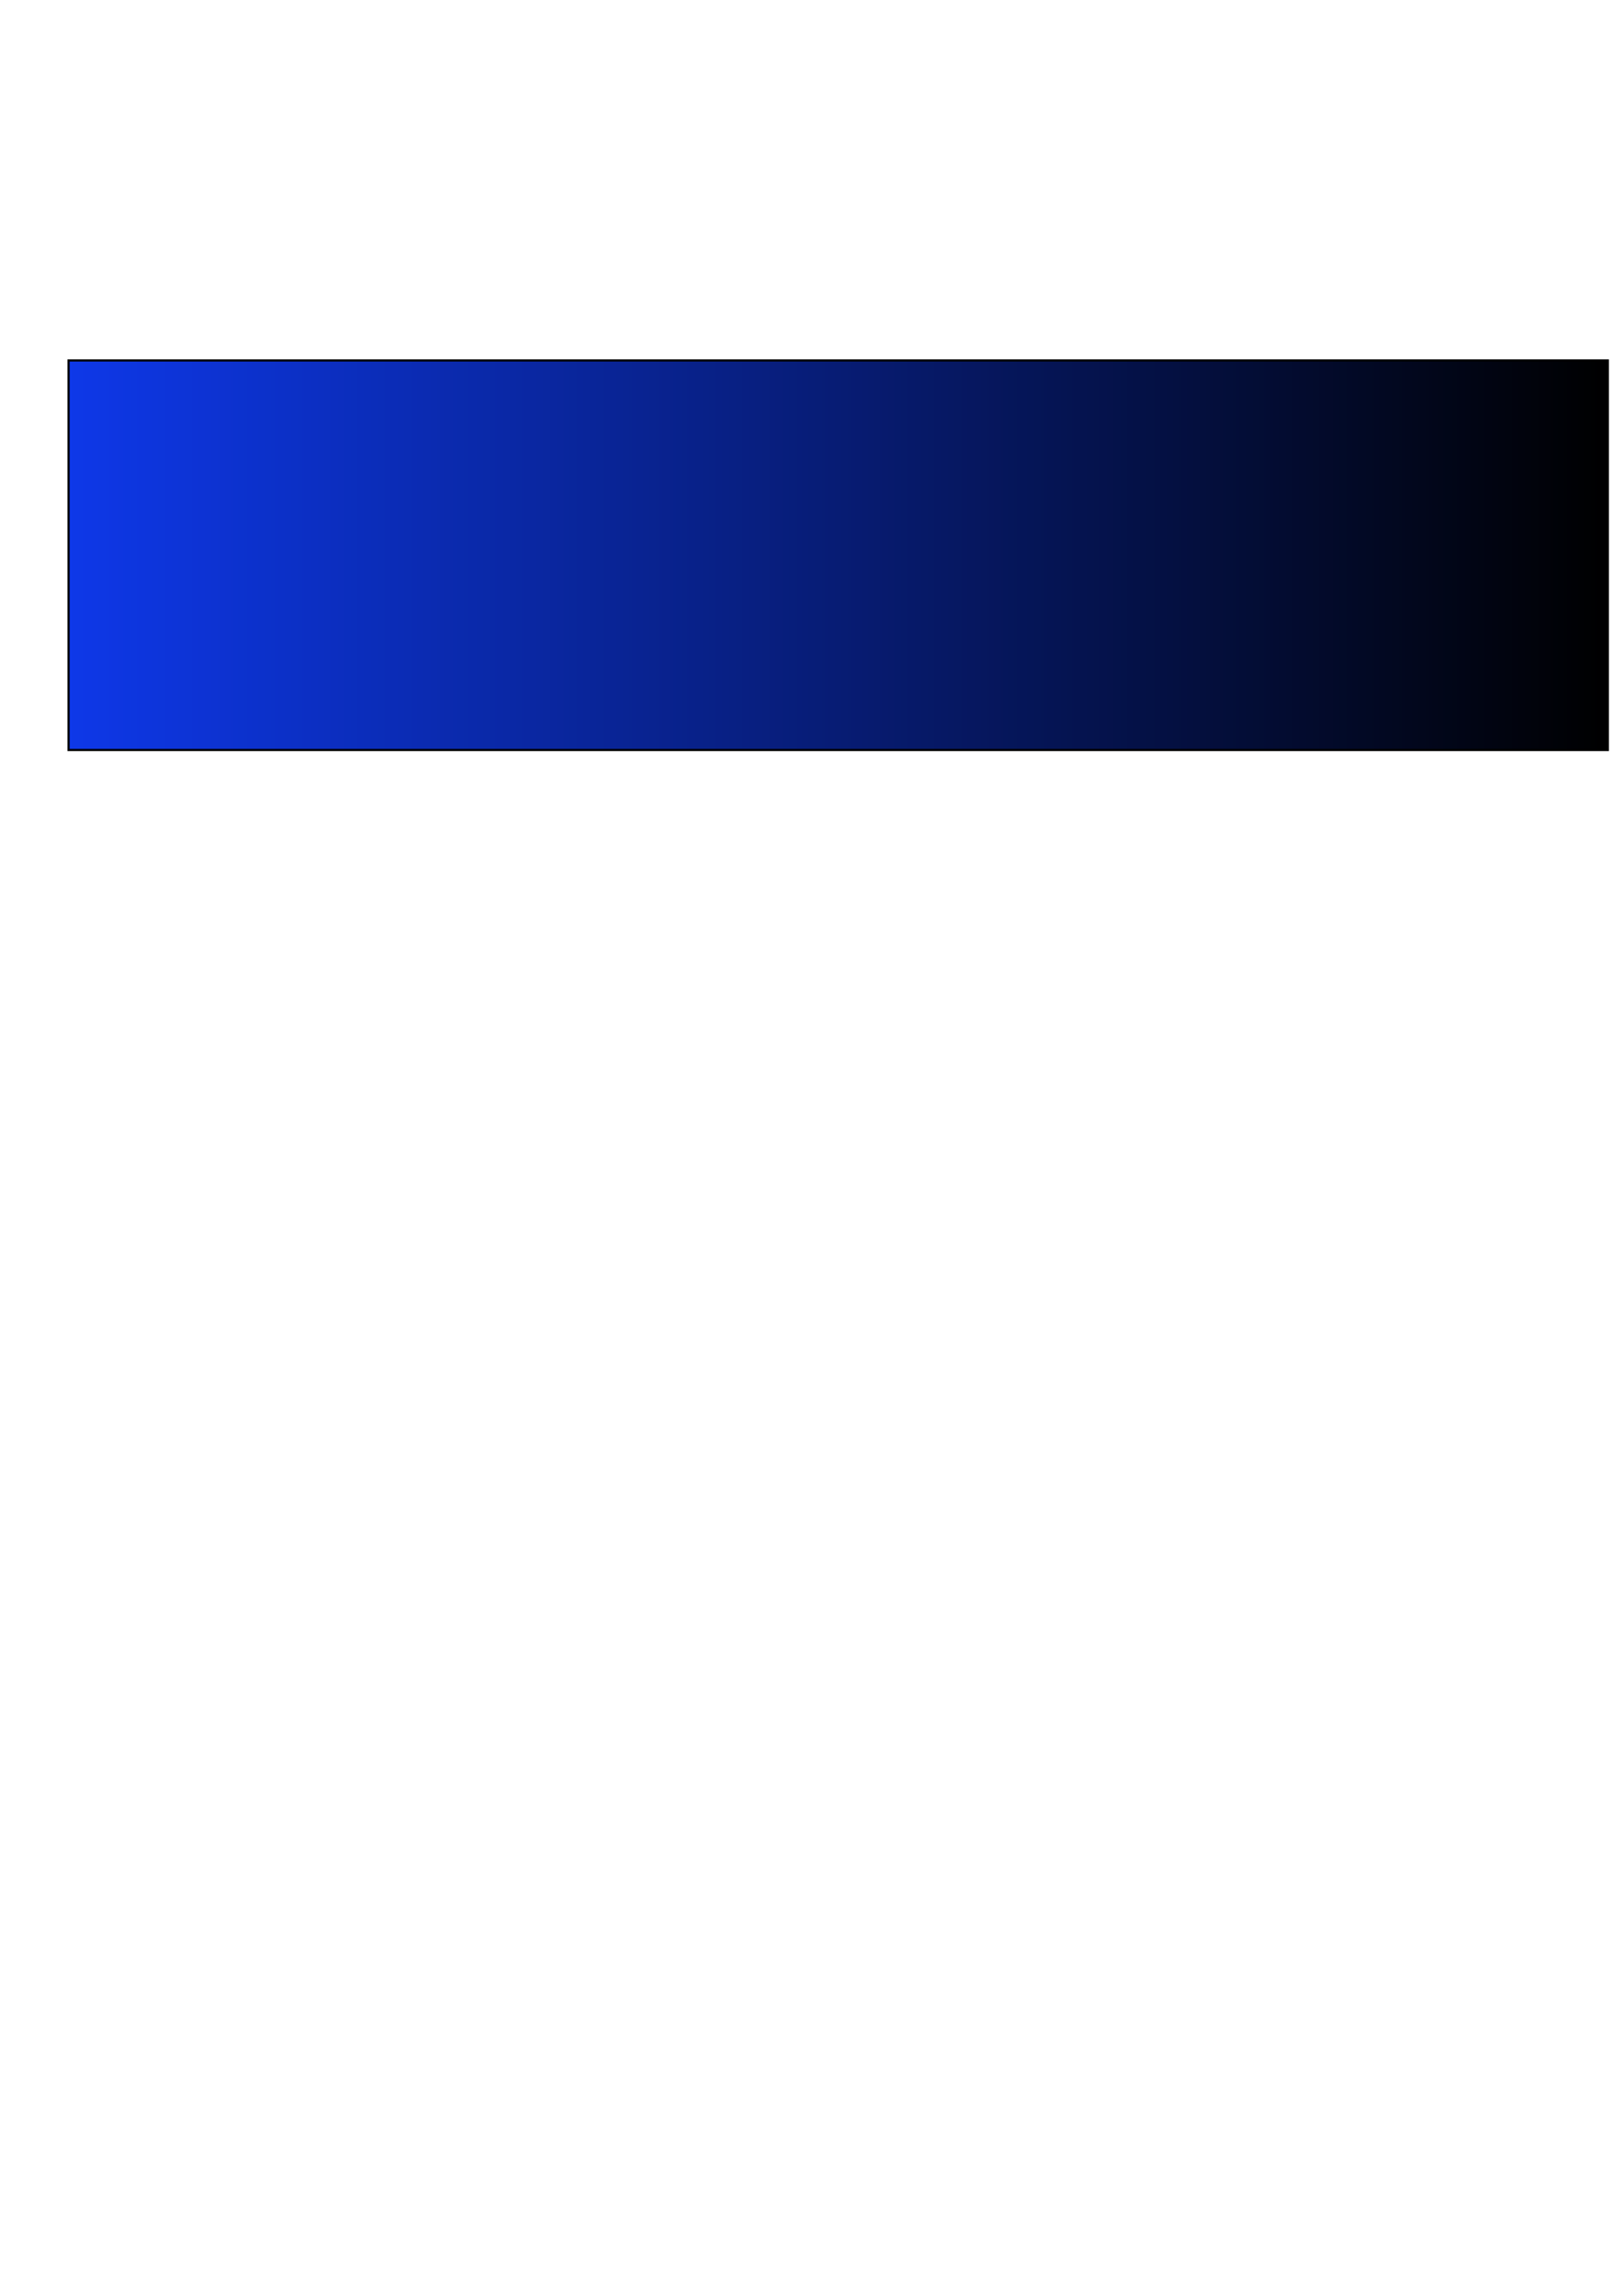 <?xml version="1.0" encoding="UTF-8" standalone="no"?>
<!-- Created with Inkscape (http://www.inkscape.org/) -->

<svg
   xmlns:dc="http://purl.org/dc/elements/1.1/"
   xmlns:cc="http://creativecommons.org/ns#"
   xmlns:rdf="http://www.w3.org/1999/02/22-rdf-syntax-ns#"
   xmlns:svg="http://www.w3.org/2000/svg"
   xmlns="http://www.w3.org/2000/svg"
   xmlns:xlink="http://www.w3.org/1999/xlink"
   xmlns:sodipodi="http://sodipodi.sourceforge.net/DTD/sodipodi-0.dtd"
   xmlns:inkscape="http://www.inkscape.org/namespaces/inkscape"
   width="744.094"
   height="1052.362"
   id="svg3199"
   version="1.1"
   inkscape:version="0.48.4 r9939"
   sodipodi:docname="shade.svg"
   inkscape:export-filename="C:\Users\Paul Vesey\Dropbox\01 Web Development\Notes\Design\img\warm.png"
   inkscape:export-xdpi="90"
   inkscape:export-ydpi="90">
  <sodipodi:namedview
     id="base"
     pagecolor="#ffffff"
     bordercolor="#666666"
     borderopacity="1.0"
     inkscape:pageopacity="0.0"
     inkscape:pageshadow="2"
     inkscape:zoom="1.4"
     inkscape:cx="159.10229"
     inkscape:cy="728.70147"
     inkscape:document-units="px"
     inkscape:current-layer="layer1"
     showgrid="false"
     inkscape:window-width="1920"
     inkscape:window-height="1018"
     inkscape:window-x="-8"
     inkscape:window-y="-8"
     inkscape:window-maximized="1" />
  <defs
     id="defs3201">
    <linearGradient
       id="linearGradient4001">
      <stop
         style="stop-color:#0e38e8;stop-opacity:1;"
         offset="0"
         id="stop3782" />
      <stop
         id="stop3778"
         offset="1"
         style="stop-color:#000000;stop-opacity:1;" />
    </linearGradient>
    <linearGradient
       inkscape:collect="always"
       id="linearGradient3985">
      <stop
         style="stop-color:#0000ff;stop-opacity:1;"
         offset="0"
         id="stop3987" />
      <stop
         style="stop-color:#1b00ff;stop-opacity:1"
         offset="1"
         id="stop3989" />
    </linearGradient>
    <linearGradient
       gradientUnits="userSpaceOnUse"
       y2="49.505"
       x2="519.071"
       y1="280.934"
       x1="18.071"
       id="linearGradient3983"
       xlink:href="#linearGradient3985"
       inkscape:collect="always" />
    <linearGradient
       gradientUnits="userSpaceOnUse"
       y2="254.505"
       x2="737.143"
       y1="254.505"
       x1="31.429"
       id="linearGradient4007"
       xlink:href="#linearGradient4001"
       inkscape:collect="always" />
  </defs>
  <g
     id="layer1"
     inkscape:groupmode="layer"
     inkscape:label="Layer 1">
    <rect
       y="165.219"
       x="31.429"
       height="178.571"
       width="705.714"
       id="rect3991"
       style="fill:url(#linearGradient4007);fill-opacity:1.0;stroke:#000000;stroke-opacity:1"
       inkscape:export-filename="C:\Users\Paul Vesey\Dropbox\01 Web Development\Notes\Design\img\tint.png"
       inkscape:export-xdpi="90"
       inkscape:export-ydpi="90" />
  </g>
</svg>
